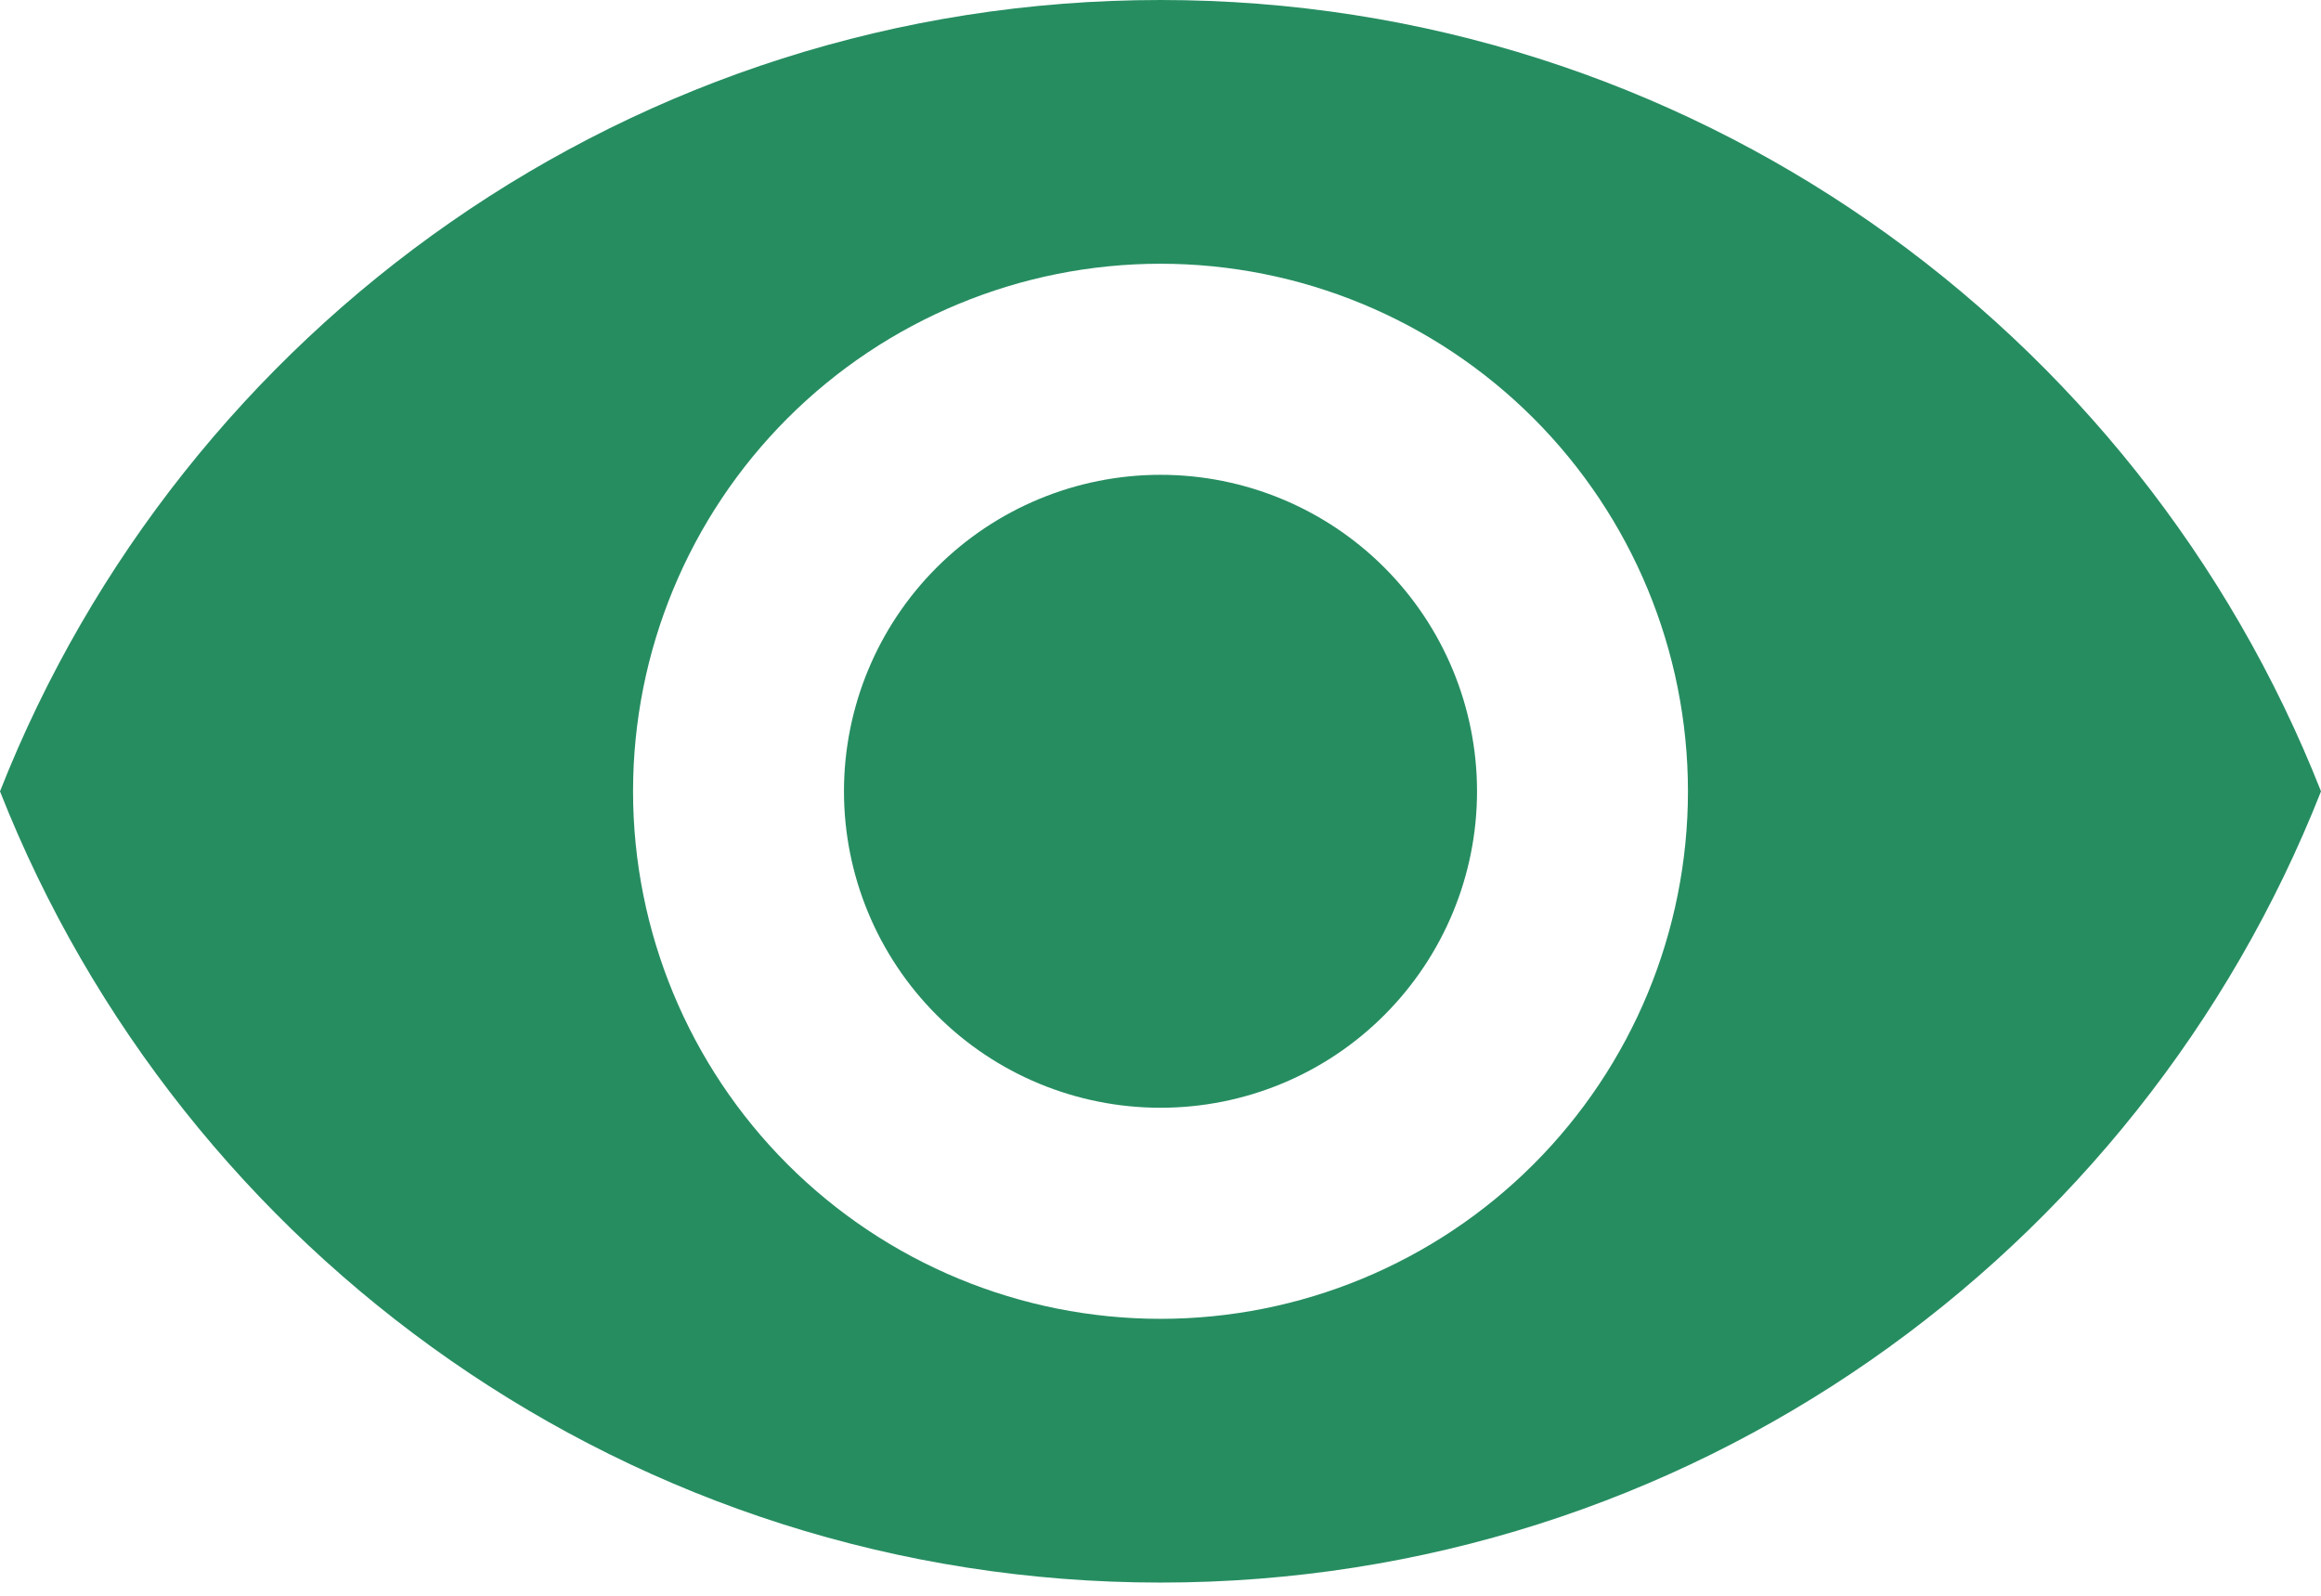 <svg width="16" height="11" viewBox="0 0 16 11" fill="none" xmlns="http://www.w3.org/2000/svg">
<path d="M8 3.273C7.421 3.273 6.866 3.503 6.457 3.912C6.048 4.321 5.818 4.876 5.818 5.455C5.818 6.033 6.048 6.588 6.457 6.997C6.866 7.407 7.421 7.636 8 7.636C8.579 7.636 9.134 7.407 9.543 6.997C9.952 6.588 10.182 6.033 10.182 5.455C10.182 4.876 9.952 4.321 9.543 3.912C9.134 3.503 8.579 3.273 8 3.273ZM8 9.091C7.036 9.091 6.111 8.708 5.429 8.026C4.747 7.344 4.364 6.419 4.364 5.455C4.364 4.49 4.747 3.565 5.429 2.883C6.111 2.201 7.036 1.818 8 1.818C8.964 1.818 9.889 2.201 10.571 2.883C11.253 3.565 11.636 4.49 11.636 5.455C11.636 6.419 11.253 7.344 10.571 8.026C9.889 8.708 8.964 9.091 8 9.091ZM8 0C4.364 0 1.258 2.262 0 5.455C1.258 8.647 4.364 10.909 8 10.909C11.636 10.909 14.742 8.647 16 5.455C14.742 2.262 11.636 0 8 0Z" fill="#268D61"/>
</svg>
